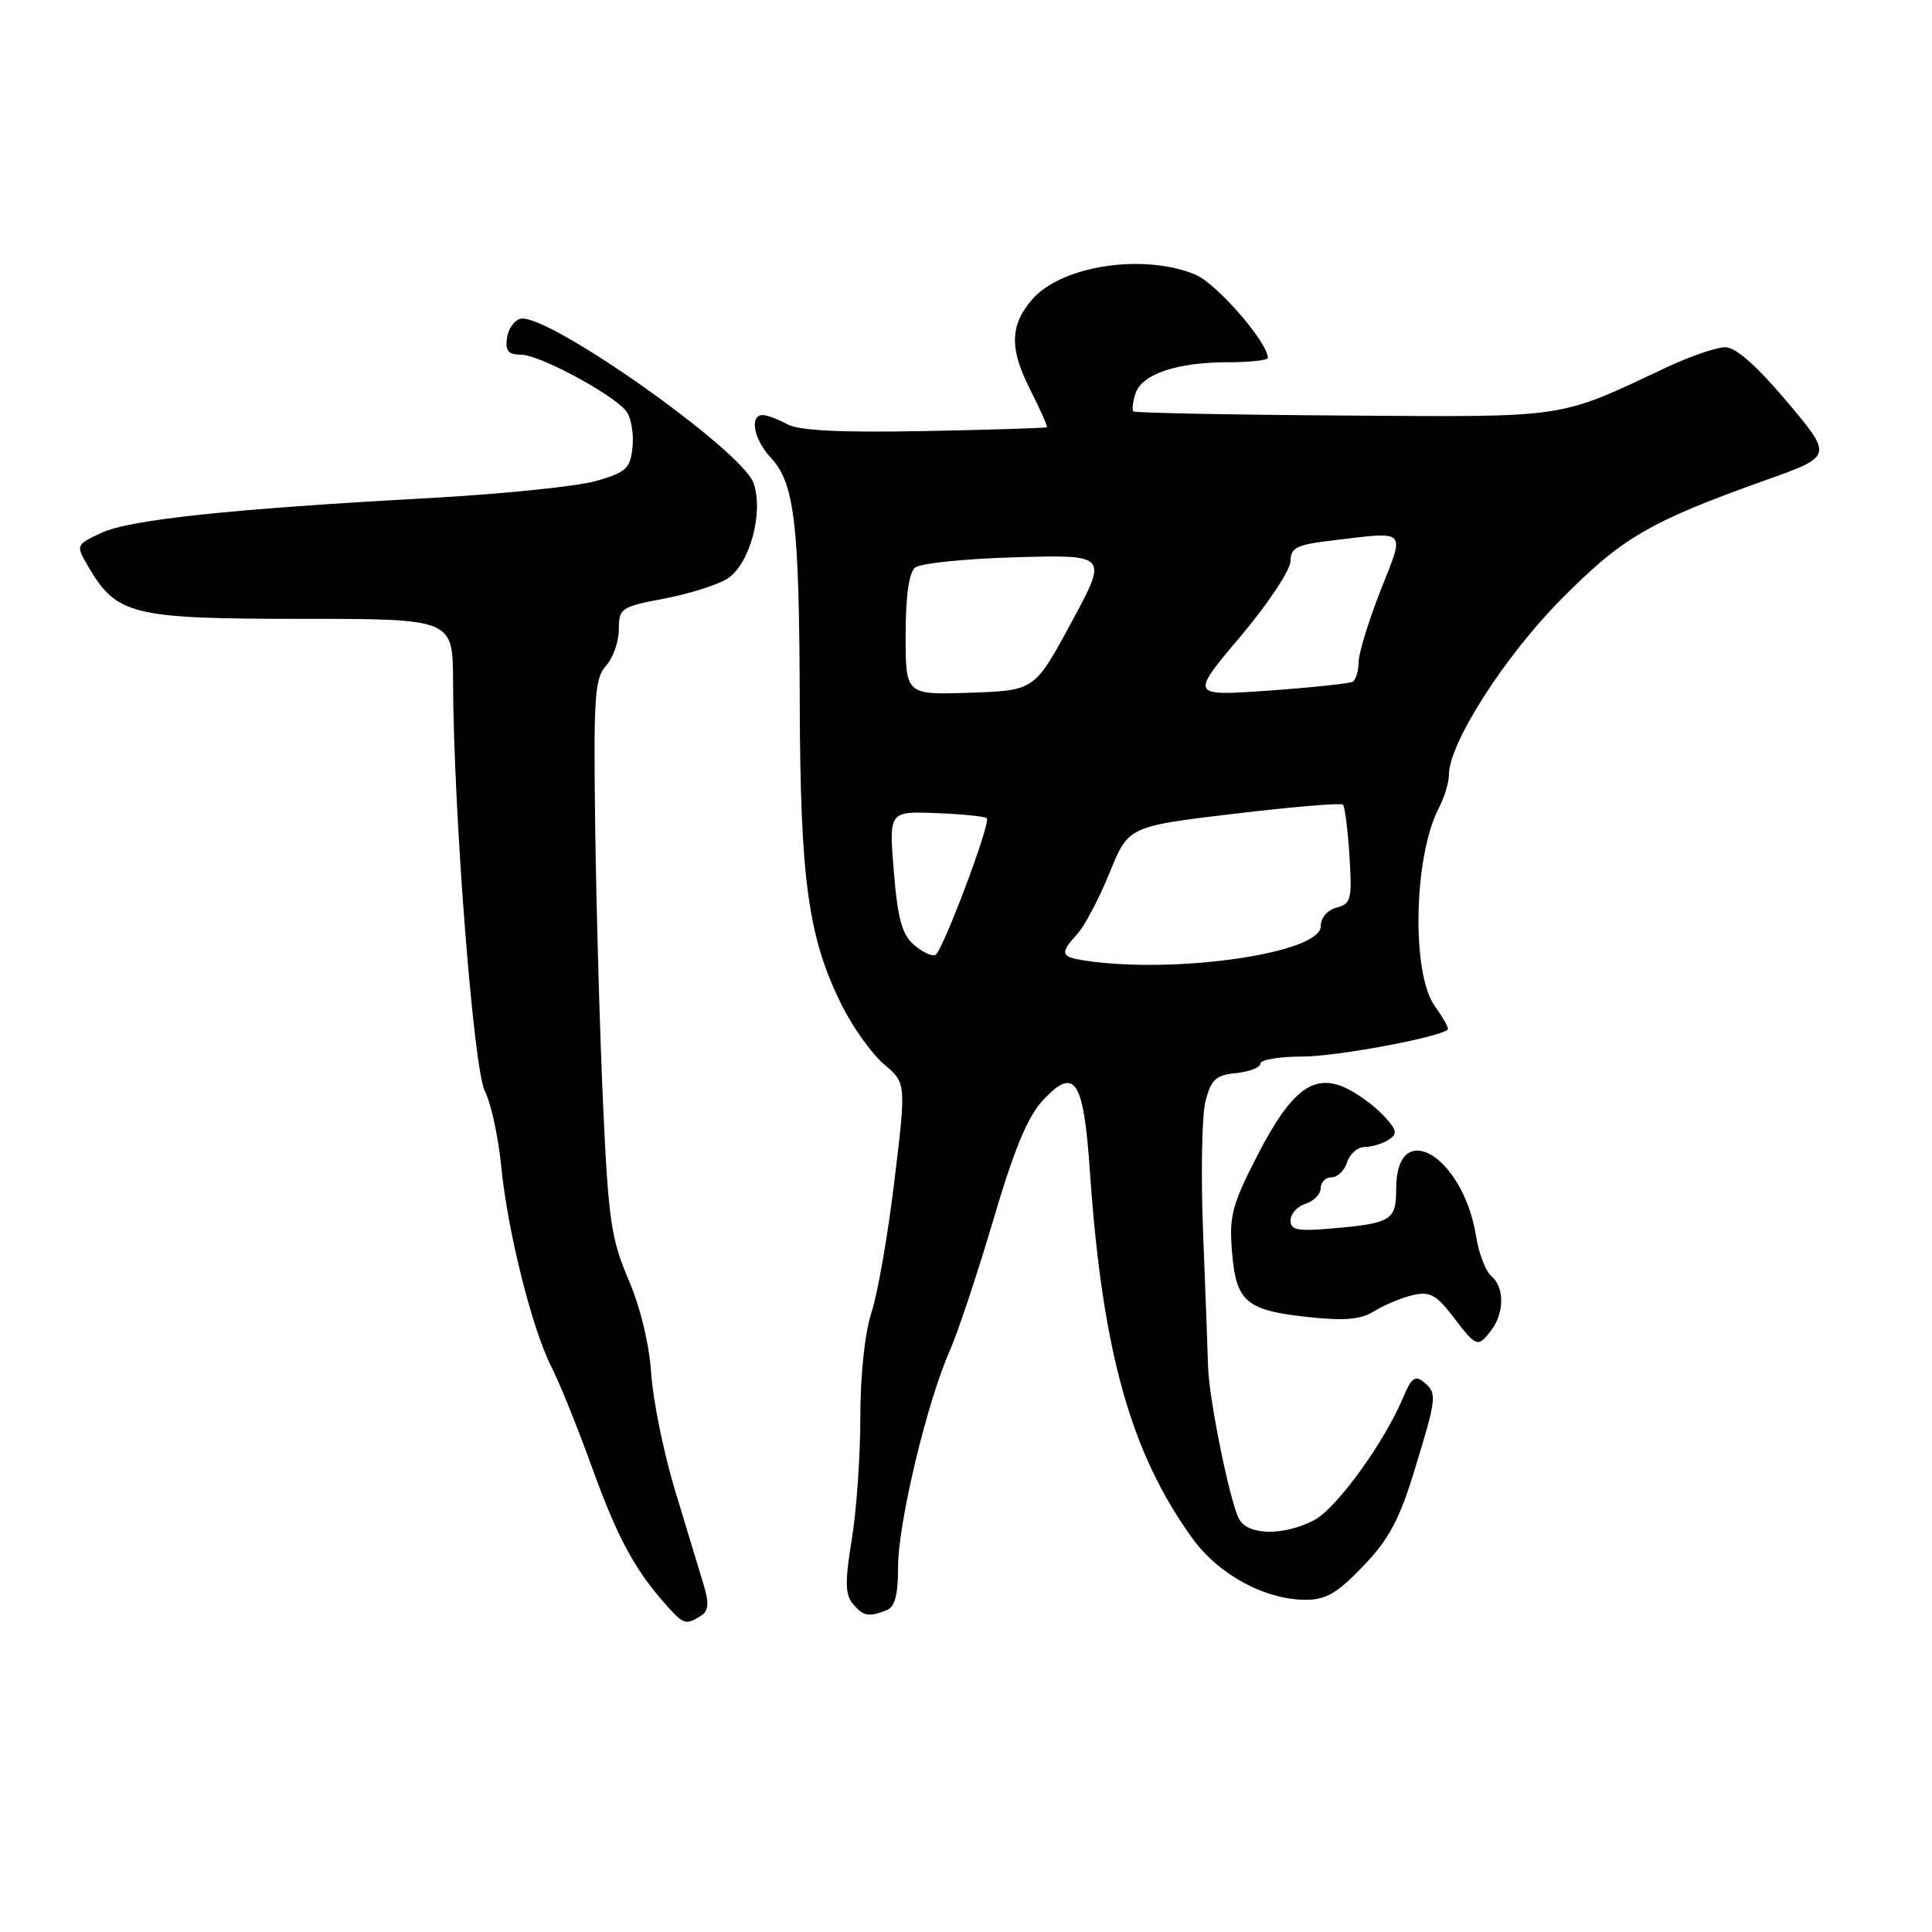 <?xml version="1.0" encoding="UTF-8" standalone="no"?>
<!DOCTYPE svg PUBLIC "-//W3C//DTD SVG 1.1//EN" "http://www.w3.org/Graphics/SVG/1.1/DTD/svg11.dtd" >
<svg xmlns="http://www.w3.org/2000/svg" xmlns:xlink="http://www.w3.org/1999/xlink" version="1.1" viewBox="0 0 256 256">
 <g >
 <path fill="currentColor"
d=" M 92.86 214.11 C 93.91 213.44 93.99 212.49 93.20 209.87 C 92.64 208.02 90.96 202.47 89.46 197.53 C 87.96 192.60 86.54 185.63 86.29 182.03 C 86.03 178.08 84.83 173.15 83.27 169.53 C 80.99 164.24 80.61 161.63 79.92 146.53 C 79.49 137.17 79.02 120.64 78.87 109.80 C 78.63 92.41 78.79 89.88 80.30 88.22 C 81.23 87.19 82.00 85.02 82.00 83.40 C 82.00 80.59 82.28 80.40 88.06 79.31 C 91.39 78.67 95.15 77.48 96.42 76.65 C 99.36 74.72 101.21 67.90 99.85 64.01 C 98.34 59.68 72.66 41.54 69.02 42.23 C 68.18 42.39 67.36 43.53 67.18 44.76 C 66.93 46.50 67.35 47.00 69.06 47.00 C 71.45 47.00 81.04 52.14 82.95 54.44 C 83.60 55.23 83.99 57.34 83.82 59.15 C 83.53 62.08 83.03 62.56 79.00 63.73 C 76.53 64.44 66.62 65.46 57.00 65.99 C 30.51 67.44 17.09 68.86 13.38 70.63 C 10.02 72.22 10.02 72.22 11.76 75.18 C 15.47 81.49 17.58 82.00 39.87 82.00 C 60.00 82.00 60.00 82.00 60.03 90.25 C 60.09 107.54 62.73 141.58 64.24 144.57 C 65.06 146.18 66.03 150.65 66.41 154.50 C 67.26 163.18 70.49 176.07 73.08 181.15 C 74.15 183.25 76.59 189.28 78.49 194.56 C 81.85 203.84 84.13 208.04 88.34 212.75 C 90.57 215.25 90.90 215.35 92.86 214.11 Z  M 117.42 213.39 C 118.58 212.95 119.00 211.41 119.00 207.62 C 119.00 201.81 122.82 185.83 125.84 179.00 C 126.93 176.53 129.53 168.71 131.62 161.64 C 134.37 152.29 136.17 147.96 138.21 145.77 C 142.43 141.26 143.58 143.02 144.42 155.25 C 146.06 179.10 149.83 192.56 158.03 203.88 C 161.47 208.63 167.56 211.94 172.92 211.98 C 175.68 212.00 177.17 211.14 180.63 207.52 C 184.05 203.96 185.44 201.35 187.46 194.72 C 190.41 185.06 190.45 184.62 188.63 183.11 C 187.54 182.20 186.99 182.61 185.97 185.07 C 183.48 191.07 177.09 199.90 174.11 201.44 C 170.05 203.55 165.30 203.45 164.17 201.25 C 162.92 198.84 160.18 185.27 160.07 181.00 C 160.02 179.07 159.73 171.16 159.42 163.42 C 159.11 155.68 159.25 147.80 159.73 145.92 C 160.48 143.03 161.11 142.45 163.81 142.19 C 165.56 142.01 167.00 141.45 167.00 140.94 C 167.00 140.42 169.50 140.00 172.54 140.00 C 177.05 140.00 190.49 137.51 191.84 136.43 C 192.02 136.28 191.25 134.88 190.13 133.33 C 187.00 129.01 187.31 113.46 190.66 107.05 C 191.39 105.65 191.99 103.67 191.99 102.65 C 192.01 98.48 199.31 87.05 206.81 79.46 C 214.98 71.20 218.53 69.13 234.10 63.57 C 242.86 60.44 242.86 60.44 236.78 53.22 C 232.77 48.46 229.98 46.00 228.60 46.01 C 227.44 46.02 224.03 47.18 221.00 48.60 C 206.21 55.55 208.11 55.26 178.02 55.06 C 162.91 54.96 150.38 54.71 150.18 54.51 C 149.98 54.31 150.10 53.25 150.45 52.16 C 151.27 49.59 155.92 48.00 162.65 48.00 C 165.59 48.00 168.00 47.74 168.00 47.43 C 168.00 45.38 161.21 37.57 158.42 36.40 C 151.59 33.55 140.77 35.16 136.83 39.61 C 133.84 42.99 133.73 46.14 136.42 51.45 C 137.80 54.17 138.83 56.49 138.72 56.61 C 138.60 56.72 131.30 56.95 122.50 57.12 C 111.32 57.33 105.84 57.06 104.32 56.21 C 103.11 55.55 101.65 55.00 101.07 55.00 C 99.27 55.00 99.88 58.24 102.12 60.63 C 105.28 63.99 105.91 69.28 105.97 93.00 C 106.04 116.64 107.08 124.21 111.51 133.13 C 112.97 136.08 115.50 139.63 117.13 141.01 C 120.08 143.51 120.08 143.51 118.51 156.51 C 117.65 163.65 116.28 171.49 115.47 173.93 C 114.60 176.57 114.00 182.15 114.00 187.74 C 114.00 192.89 113.49 200.23 112.86 204.03 C 111.96 209.49 111.98 211.27 112.98 212.48 C 114.37 214.15 115.06 214.30 117.42 213.39 Z  M 197.61 176.25 C 199.35 173.96 199.35 170.54 197.62 169.10 C 196.87 168.48 195.95 166.10 195.59 163.82 C 193.88 153.11 185.00 147.87 185.00 157.56 C 185.00 161.65 184.36 162.07 176.93 162.74 C 171.98 163.19 171.00 163.02 171.00 161.71 C 171.00 160.84 171.90 159.85 173.00 159.50 C 174.10 159.15 175.00 158.22 175.00 157.43 C 175.00 156.64 175.64 156.00 176.43 156.00 C 177.22 156.00 178.15 155.10 178.50 154.00 C 178.85 152.90 179.89 151.99 180.82 151.98 C 181.74 151.98 183.16 151.55 183.96 151.05 C 185.20 150.26 185.13 149.80 183.46 147.96 C 182.39 146.77 180.25 145.15 178.72 144.36 C 174.23 142.03 171.19 144.21 166.66 153.01 C 163.25 159.63 162.85 161.13 163.25 165.90 C 163.79 172.53 165.10 173.64 173.47 174.53 C 178.22 175.04 180.34 174.84 182.13 173.72 C 183.43 172.91 185.71 171.96 187.20 171.61 C 189.46 171.09 190.32 171.56 192.56 174.49 C 195.64 178.53 195.83 178.60 197.61 176.25 Z  M 143.75 127.28 C 140.53 126.80 140.39 126.32 142.75 123.76 C 143.71 122.71 145.63 119.08 147.01 115.68 C 149.52 109.50 149.52 109.50 163.51 107.83 C 171.20 106.91 177.70 106.37 177.95 106.62 C 178.20 106.87 178.59 109.92 178.81 113.39 C 179.18 119.15 179.03 119.76 177.11 120.26 C 175.88 120.58 175.00 121.62 175.00 122.75 C 175.00 126.30 155.72 129.10 143.75 127.28 Z  M 121.15 125.24 C 119.53 123.87 118.96 121.82 118.44 115.50 C 117.78 107.50 117.78 107.50 124.05 107.74 C 127.50 107.87 130.51 108.18 130.76 108.42 C 131.32 108.99 124.97 125.90 123.96 126.52 C 123.55 126.78 122.28 126.20 121.15 125.24 Z  M 120.00 84.16 C 120.00 79.05 120.44 75.88 121.25 75.21 C 121.94 74.64 127.97 74.02 134.66 73.84 C 146.82 73.50 146.82 73.50 141.95 82.50 C 137.08 91.50 137.08 91.50 128.54 91.79 C 120.00 92.08 120.00 92.08 120.00 84.16 Z  M 164.34 84.37 C 167.99 80.04 170.98 75.55 170.99 74.39 C 171.00 72.59 171.78 72.19 176.25 71.65 C 186.64 70.40 186.20 69.96 182.93 78.25 C 181.36 82.24 180.05 86.49 180.03 87.69 C 180.02 88.90 179.66 90.08 179.25 90.33 C 178.84 90.57 173.82 91.10 168.10 91.51 C 157.70 92.24 157.70 92.24 164.34 84.37 Z "/>
</g>
</svg>